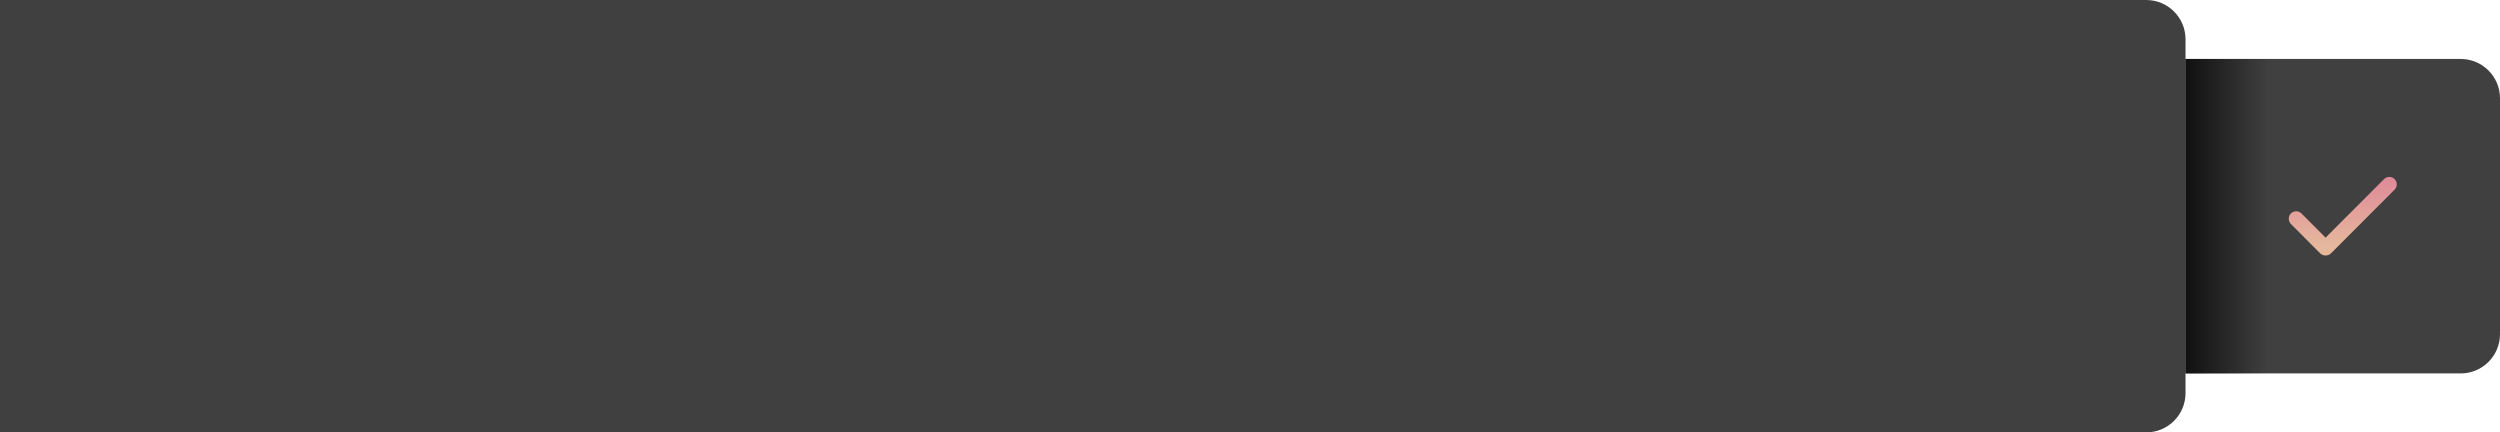<?xml version="1.0" encoding="UTF-8" standalone="no"?><!DOCTYPE svg PUBLIC "-//W3C//DTD SVG 1.1//EN" "http://www.w3.org/Graphics/SVG/1.1/DTD/svg11.dtd"><svg width="100%" height="100%" viewBox="0 0 636 110" version="1.1" xmlns="http://www.w3.org/2000/svg" xmlns:xlink="http://www.w3.org/1999/xlink" xml:space="preserve" xmlns:serif="http://www.serif.com/" style="fill-rule:evenodd;clip-rule:evenodd;stroke-linejoin:round;stroke-miterlimit:2;"><g><path d="M556,10C556,4.477 551.523,0 546,0C471.041,-0 -0,-0 -0,-0L-0,110L546,110C551.523,110 556,105.523 556,100C556,79.082 556,30.918 556,10Z" style="fill-opacity:0.75;"/><path d="M636,25C636,19.477 631.523,15 626,15L556,15L556,95L626,95C631.523,95 636,90.523 636,85L636,25Z" style="fill-opacity:0.75;"/><rect x="556" y="15" width="21" height="80" style="fill:url(#_Linear1);"/><path id="Checked-Icon" serif:id="Checked Icon" d="M606.504,45.557L591.626,60.455L585.496,54.305C584.755,53.563 583.555,53.563 582.814,54.305C582.074,55.047 582.073,56.25 582.814,56.993L590.245,64.447C590.626,64.828 591.127,65.01 591.626,65C592.124,65.01 592.626,64.828 593.006,64.447L609.186,48.244C609.927,47.502 609.927,46.299 609.186,45.557C608.445,44.814 607.244,44.814 606.504,45.557Z" style="fill:url(#_Linear2);"/></g><defs><linearGradient id="_Linear1" x1="0" y1="0" x2="1" y2="0" gradientUnits="userSpaceOnUse" gradientTransform="matrix(21,0,0,21,556,50)"><stop offset="0" style="stop-color:black;stop-opacity:0.75"/><stop offset="1" style="stop-color:black;stop-opacity:0"/></linearGradient><linearGradient id="_Linear2" x1="0" y1="0" x2="1" y2="0" gradientUnits="userSpaceOnUse" gradientTransform="matrix(1.22465e-15,20,-20,1.22465e-15,593,45)"><stop offset="0" style="stop-color:rgb(223,137,152);stop-opacity:1"/><stop offset="0.9" style="stop-color:rgb(229,185,157);stop-opacity:1"/><stop offset="1" style="stop-color:rgb(229,183,155);stop-opacity:1"/></linearGradient></defs></svg>